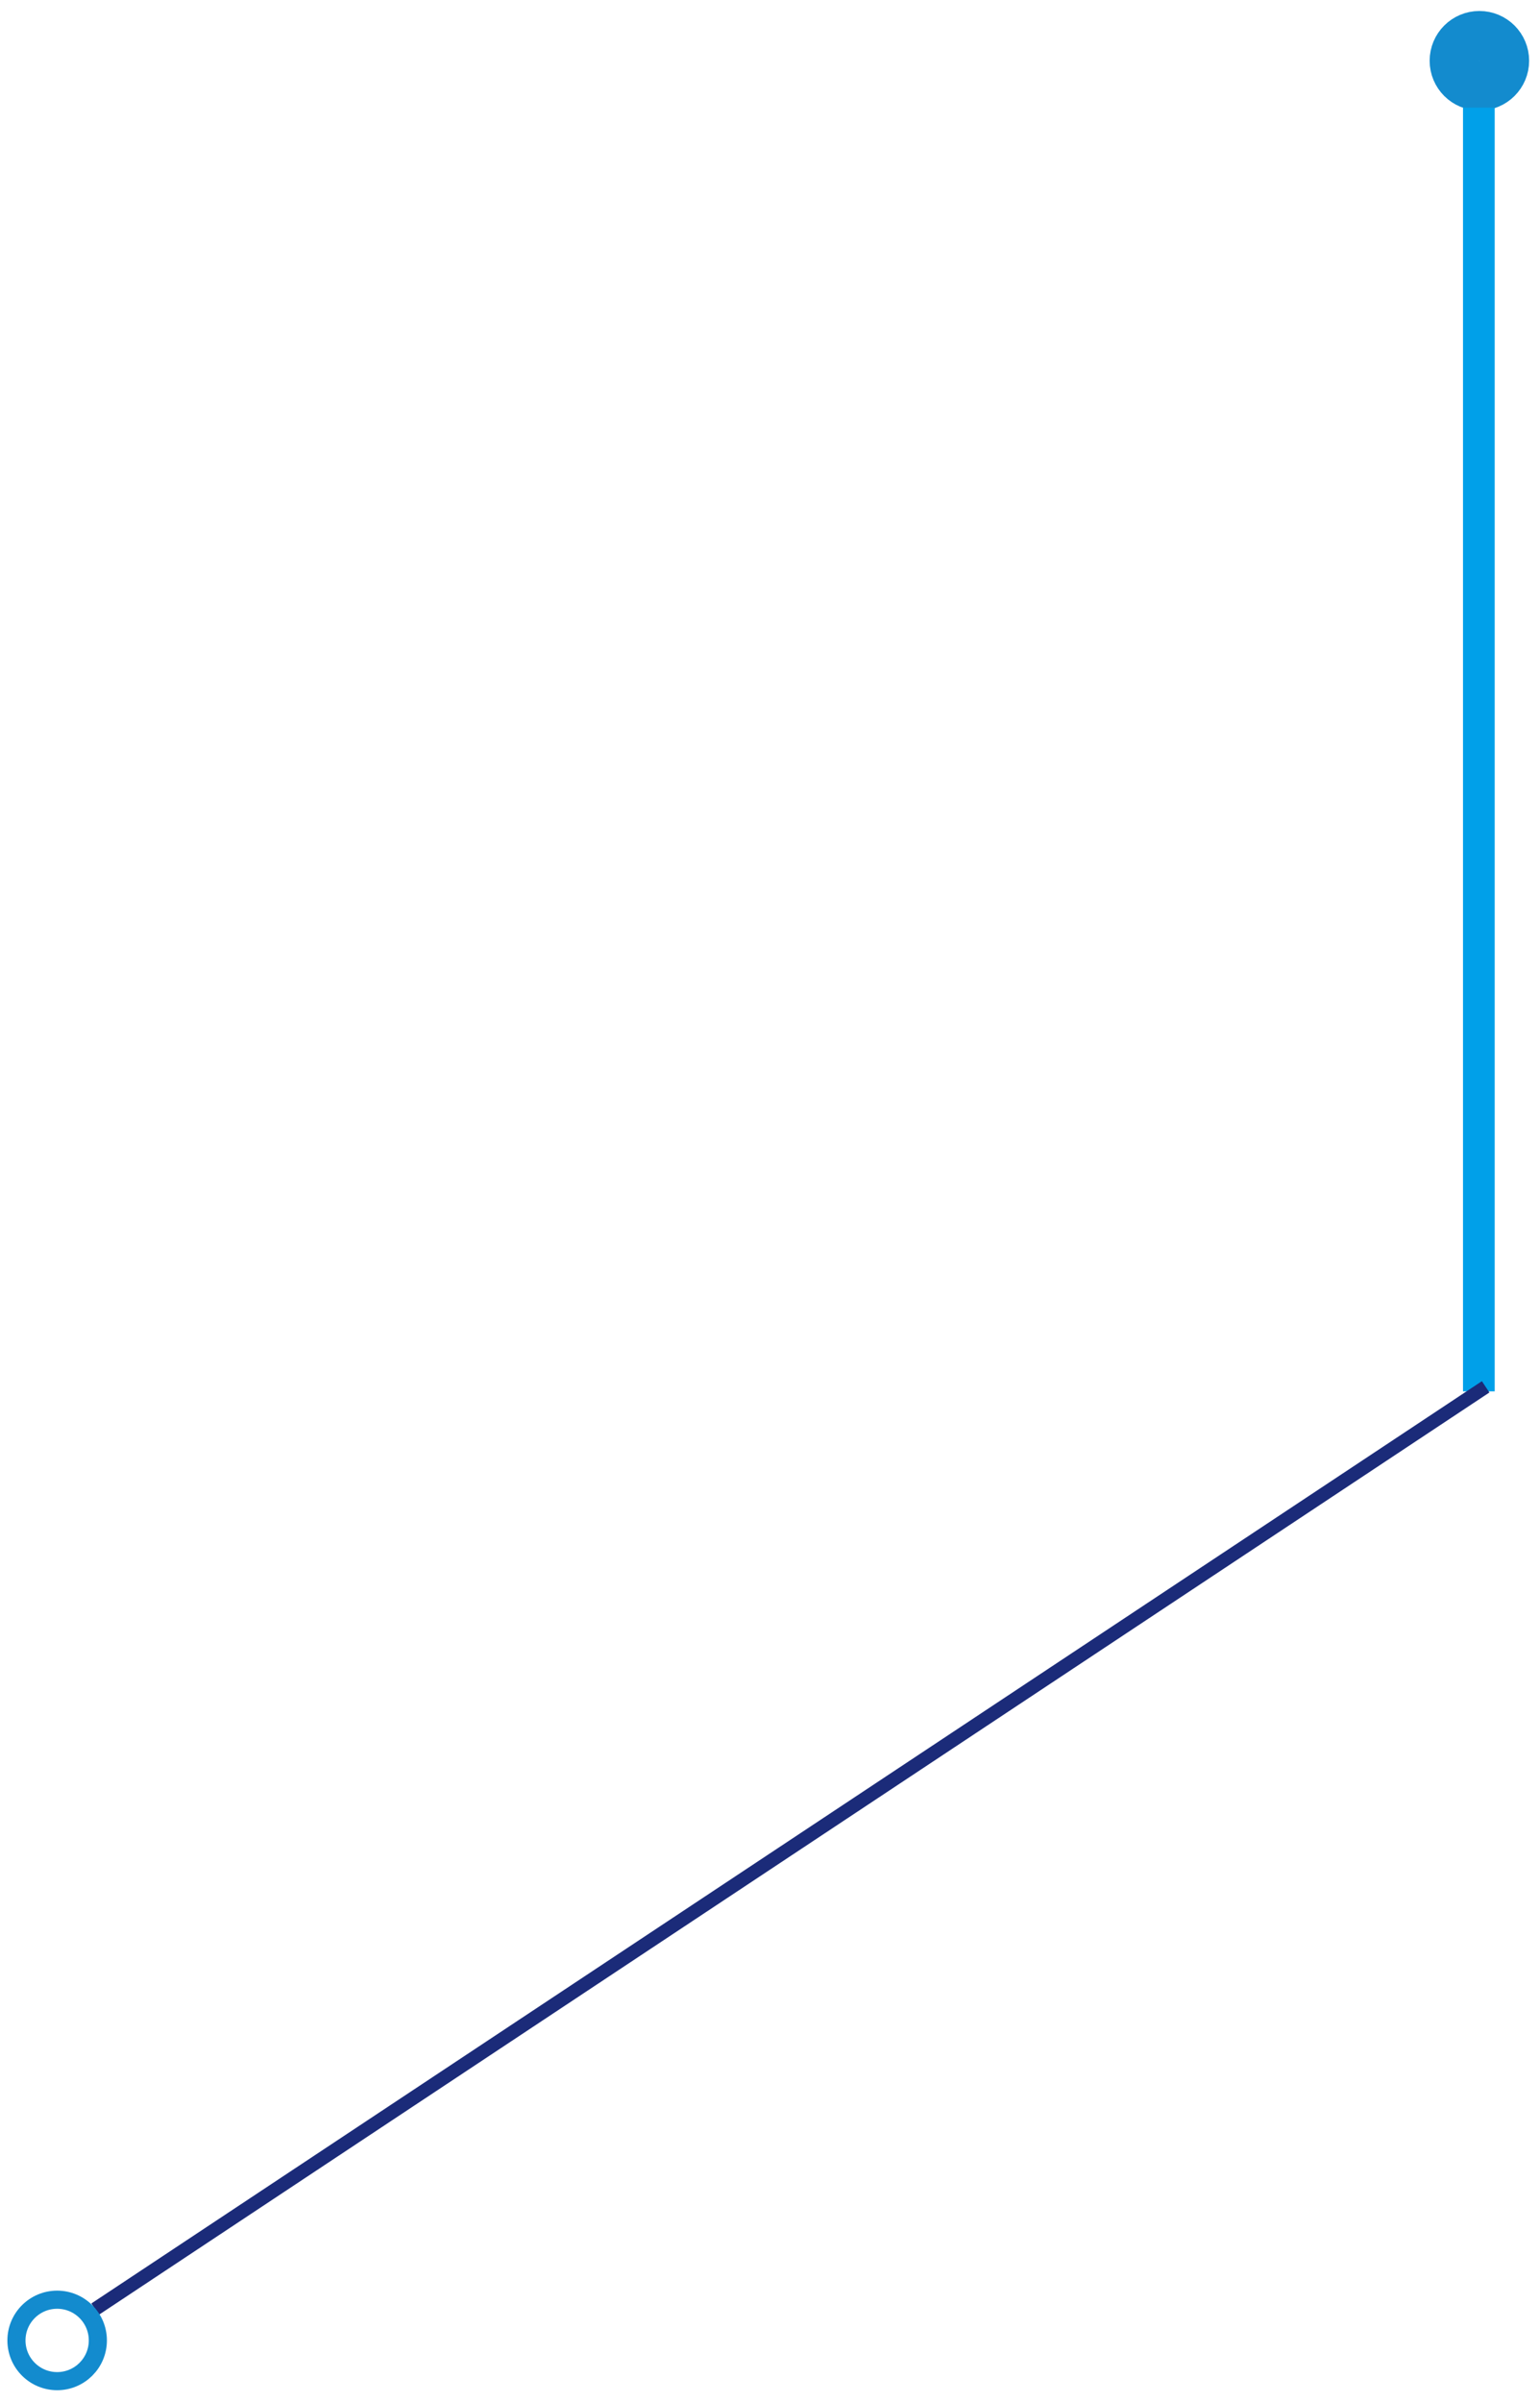 <?xml version="1.0" encoding="utf-8"?>
<!-- Generator: Adobe Illustrator 19.1.0, SVG Export Plug-In . SVG Version: 6.00 Build 0)  -->
<svg version="1.0" id="レイヤー_1" xmlns="http://www.w3.org/2000/svg" xmlns:xlink="http://www.w3.org/1999/xlink" x="0px"
	 y="0px" viewBox="0 0 340 530" enable-background="new 0 0 340 530" xml:space="preserve">
<path fill="none" stroke="#138BCE" stroke-width="11" stroke-miterlimit="10" d="M326.617,7.923c3.028,0,5.483,2.455,5.483,5.483
	s-2.455,5.483-5.483,5.483s-5.483-2.455-5.483-5.483S323.589,7.923,326.617,7.923"/>
<line fill="none" stroke="#00A0E9" stroke-width="7" stroke-miterlimit="10" x1="326.5" y1="23.75" x2="326.5" y2="307"/>
<line fill="none" stroke="#1B2B79" stroke-width="3" stroke-miterlimit="10" x1="328" y1="306" x2="21" y2="509.5"/>
<path fill="none" stroke="#138BCE" stroke-width="4" stroke-miterlimit="10" d="M12.617,507.42c4.963,0,8.986,4.023,8.986,8.986
	c0,4.963-4.023,8.986-8.986,8.986s-8.986-4.023-8.986-8.986C3.632,511.443,7.655,507.42,12.617,507.42"/>
</svg>

